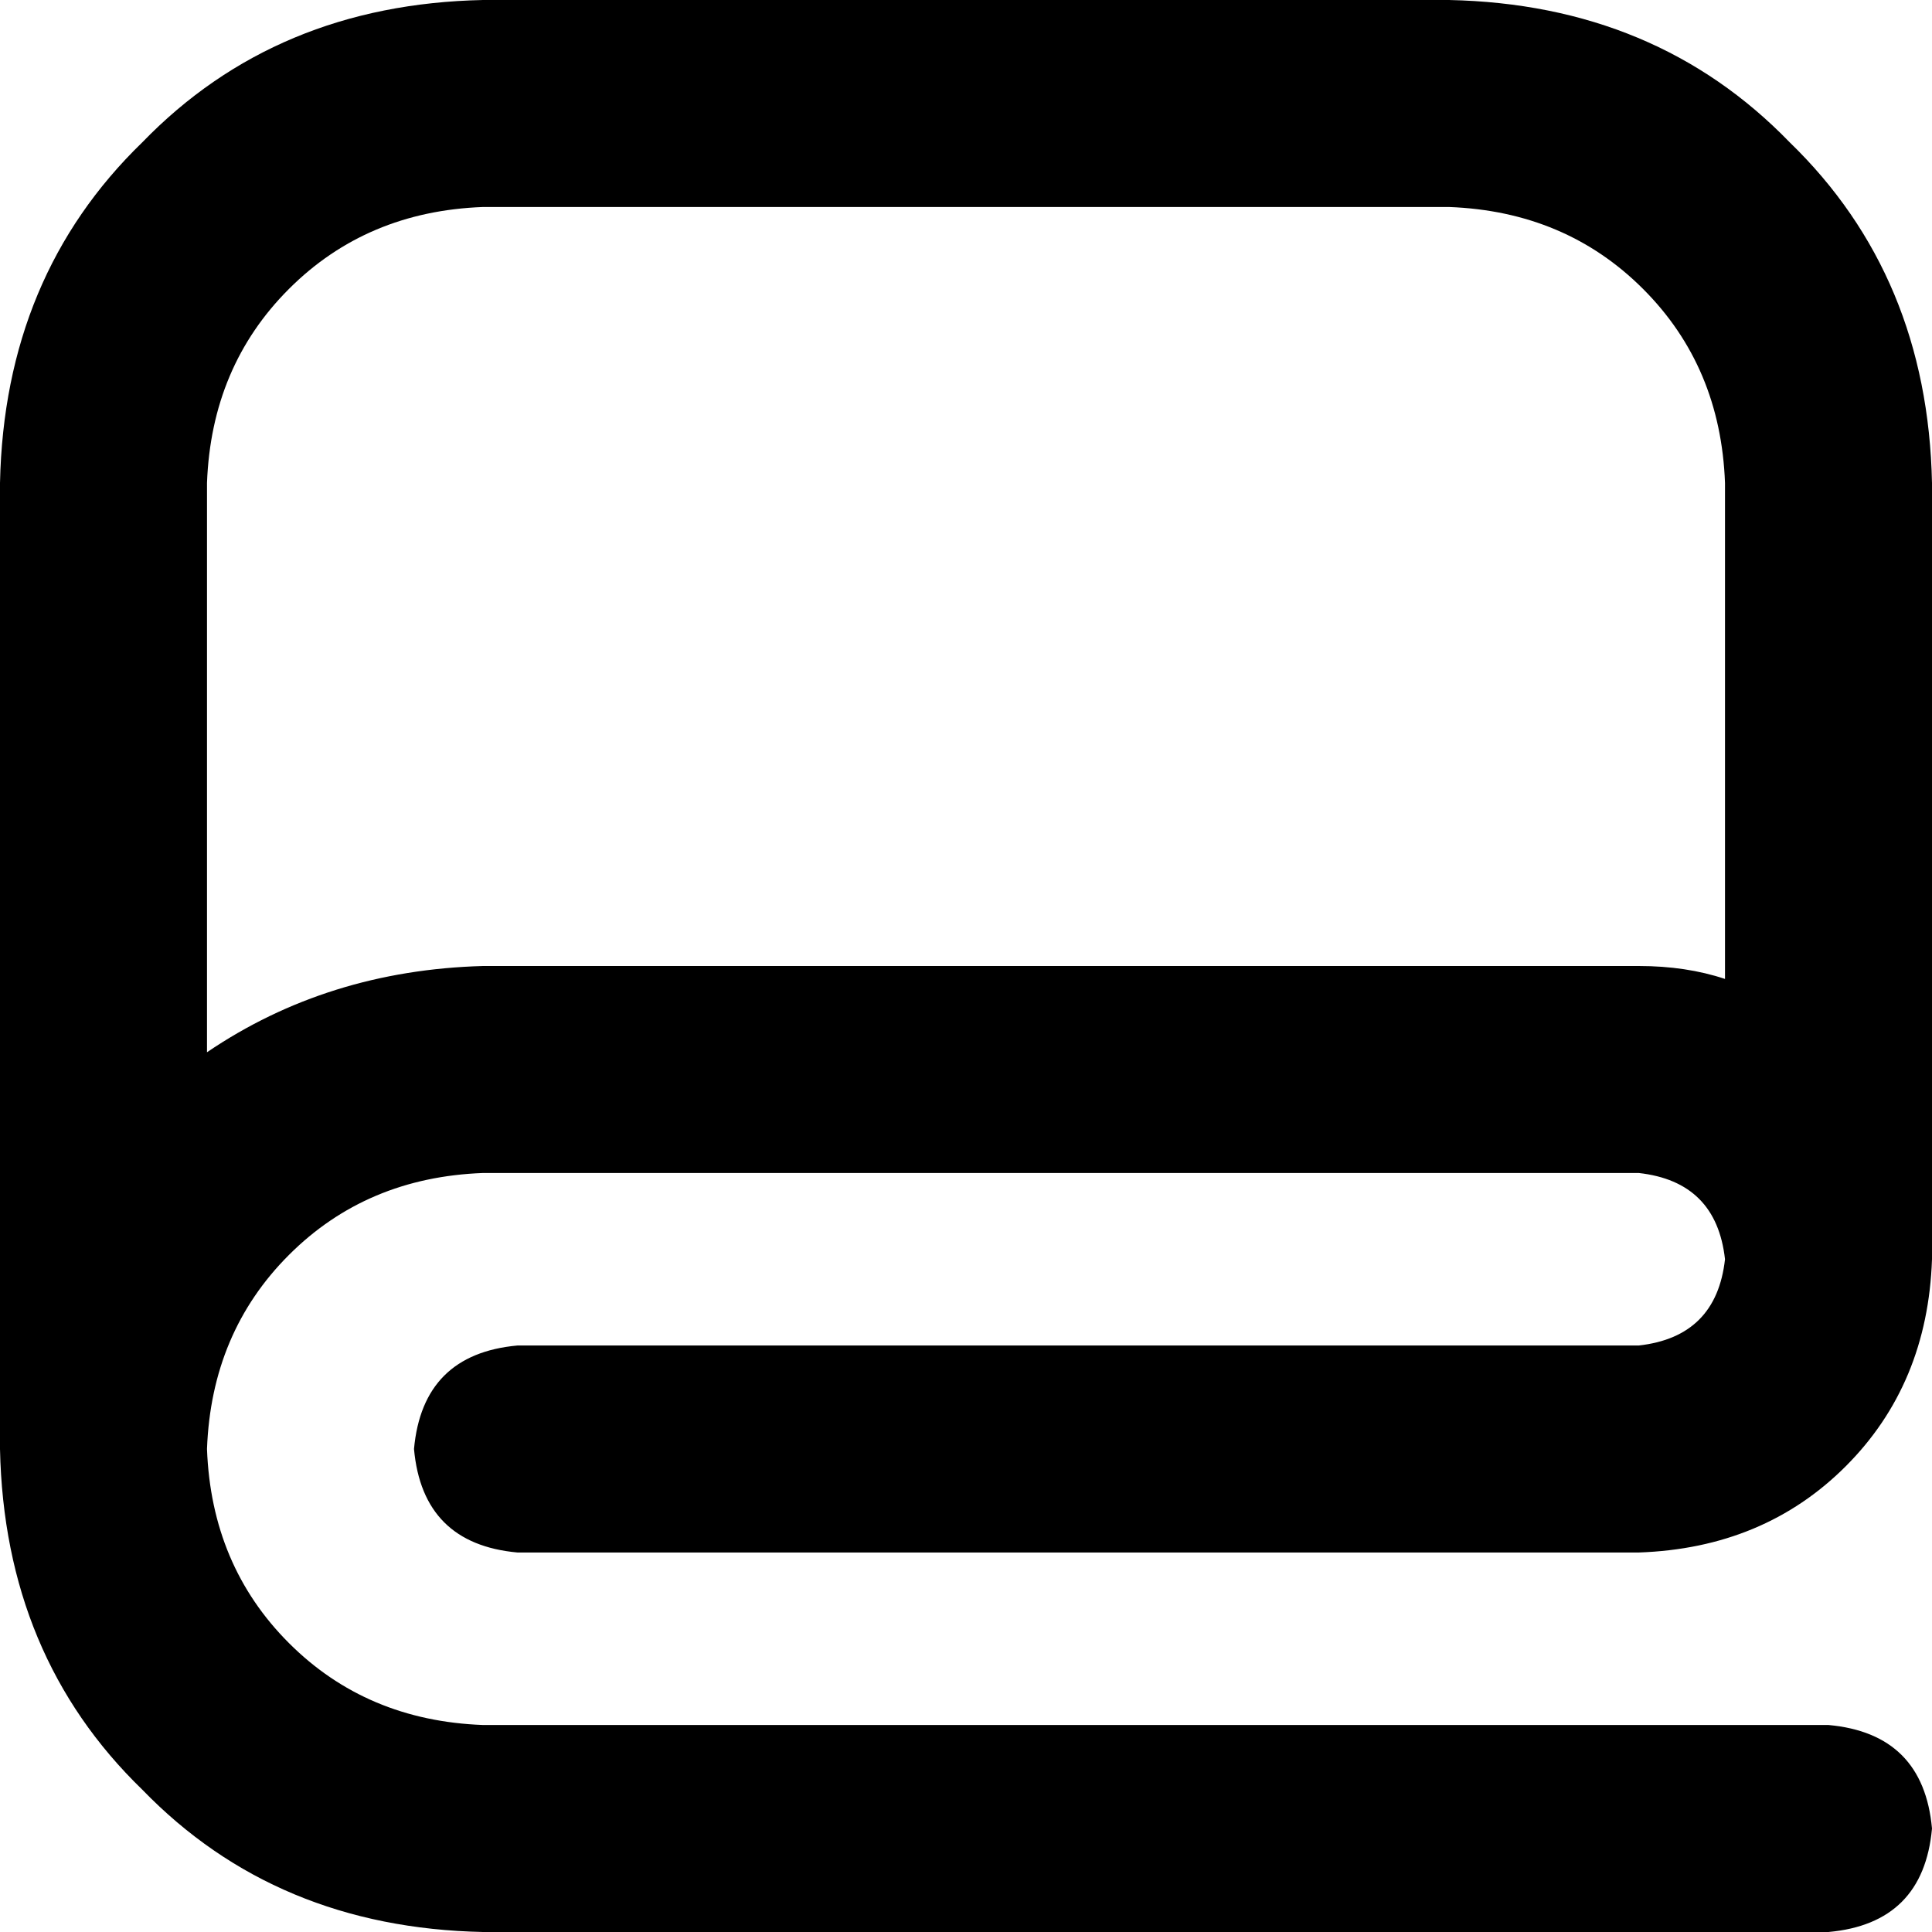 <svg xmlns="http://www.w3.org/2000/svg" viewBox="0 0 448 448">
    <path d="M 48 112 L 48 244 Q 76 225 112 224 L 380 224 Q 391 224 400 227 L 400 112 Q 399 85 381 67 Q 363 49 336 48 L 112 48 Q 85 49 67 67 Q 49 85 48 112 L 48 112 Z M 0 336 L 0 112 Q 1 64 33 33 Q 64 1 112 0 L 336 0 Q 384 1 415 33 Q 447 64 448 112 L 448 288 L 448 288 Q 448 290 448 292 Q 447 321 428 340 Q 409 359 380 360 L 120 360 Q 98 358 96 336 Q 98 314 120 312 L 380 312 Q 398 310 400 292 Q 398 274 380 272 L 112 272 Q 85 273 67 291 Q 49 309 48 336 Q 49 363 67 381 Q 85 399 112 400 L 424 400 Q 446 402 448 424 Q 446 446 424 448 L 112 448 Q 64 447 33 415 Q 1 384 0 336 L 0 336 Z"/>
</svg>
